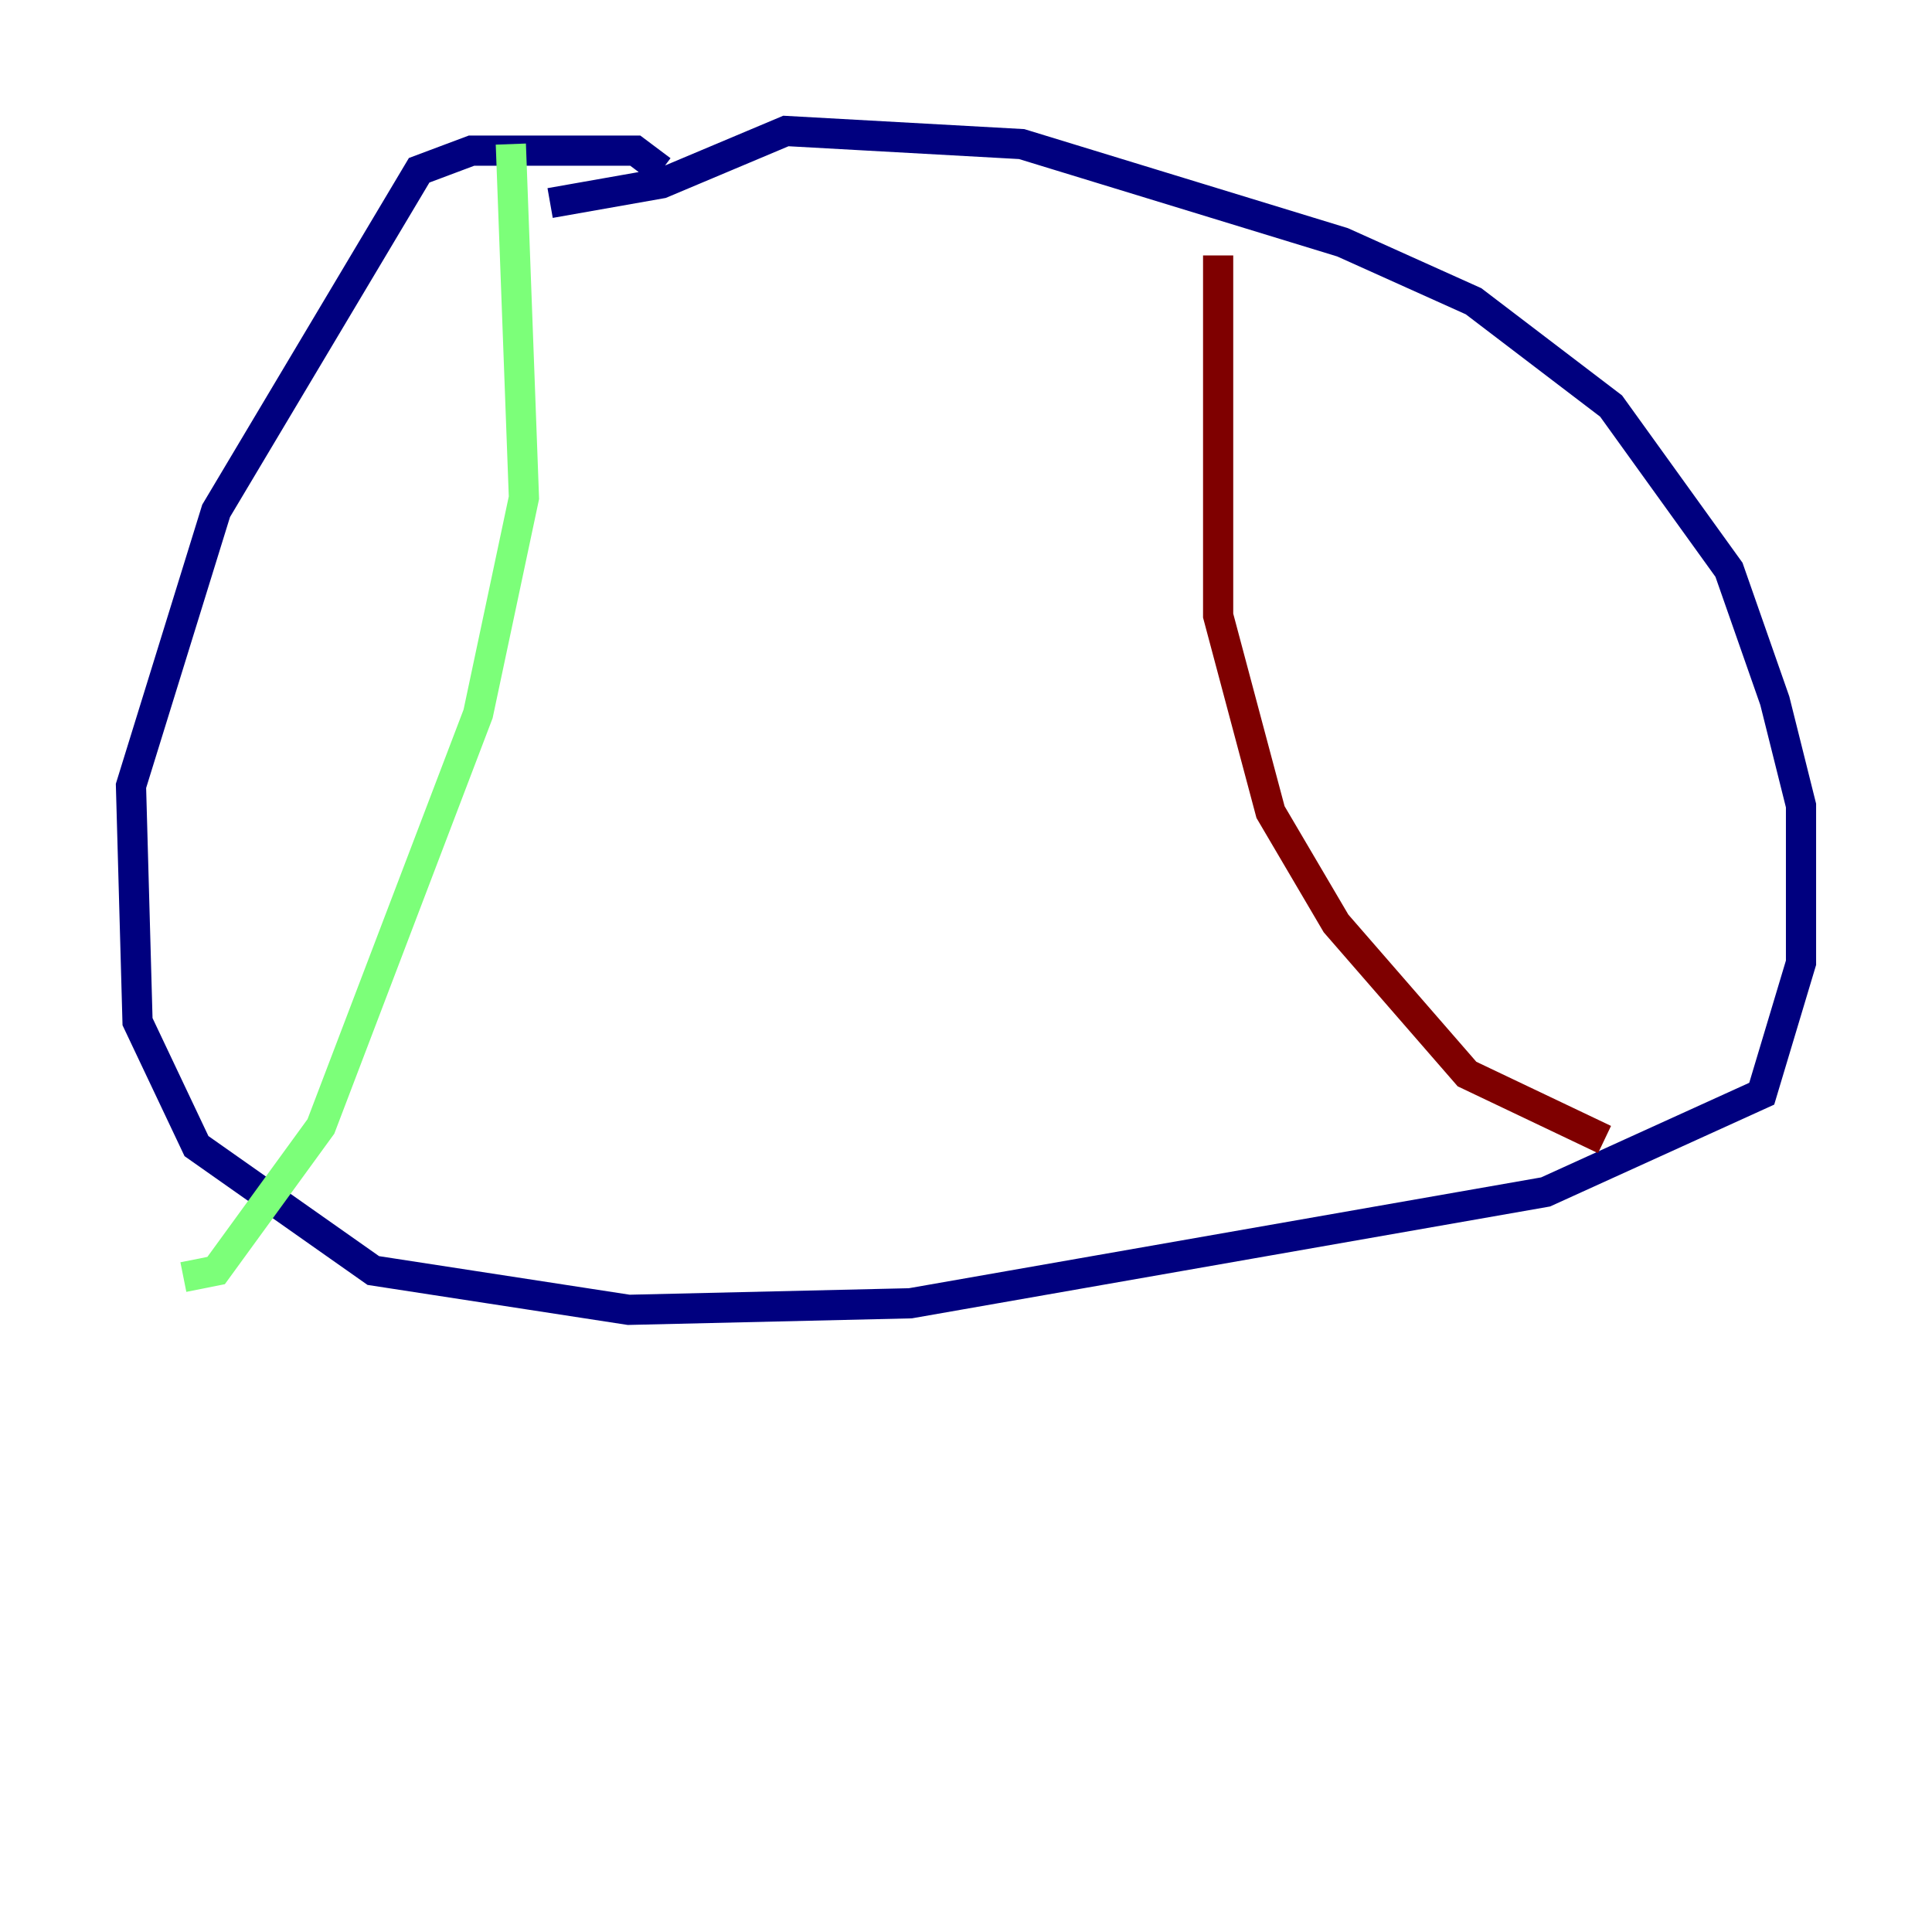 <?xml version="1.0" encoding="utf-8" ?>
<svg baseProfile="tiny" height="128" version="1.2" viewBox="0,0,128,128" width="128" xmlns="http://www.w3.org/2000/svg" xmlns:ev="http://www.w3.org/2001/xml-events" xmlns:xlink="http://www.w3.org/1999/xlink"><defs /><polyline fill="none" points="43.824,11.281 42.088,9.98 31.241,9.98 27.77,11.281 14.319,33.844 8.678,52.068 9.112,67.688 13.017,75.932 24.732,84.176 41.654,86.78 60.312,86.346 102.4,78.969 116.719,72.461 119.322,63.783 119.322,53.37 117.586,46.427 114.549,37.749 106.739,26.902 97.627,19.959 88.949,16.054 67.688,9.546 52.068,8.678 43.824,12.149 36.447,13.451" stroke="#00007f" stroke-width="2" /><polyline fill="none" points="33.844,9.546 34.712,32.976 31.675,47.295 21.261,74.63 14.319,84.176 12.149,84.61" stroke="#7cff79" stroke-width="2" /><polyline fill="none" points="80.705,16.922 80.705,40.786 84.176,53.803 88.515,61.18 97.193,71.159 106.305,75.498" stroke="#7f0000" stroke-width="2" /></svg>
